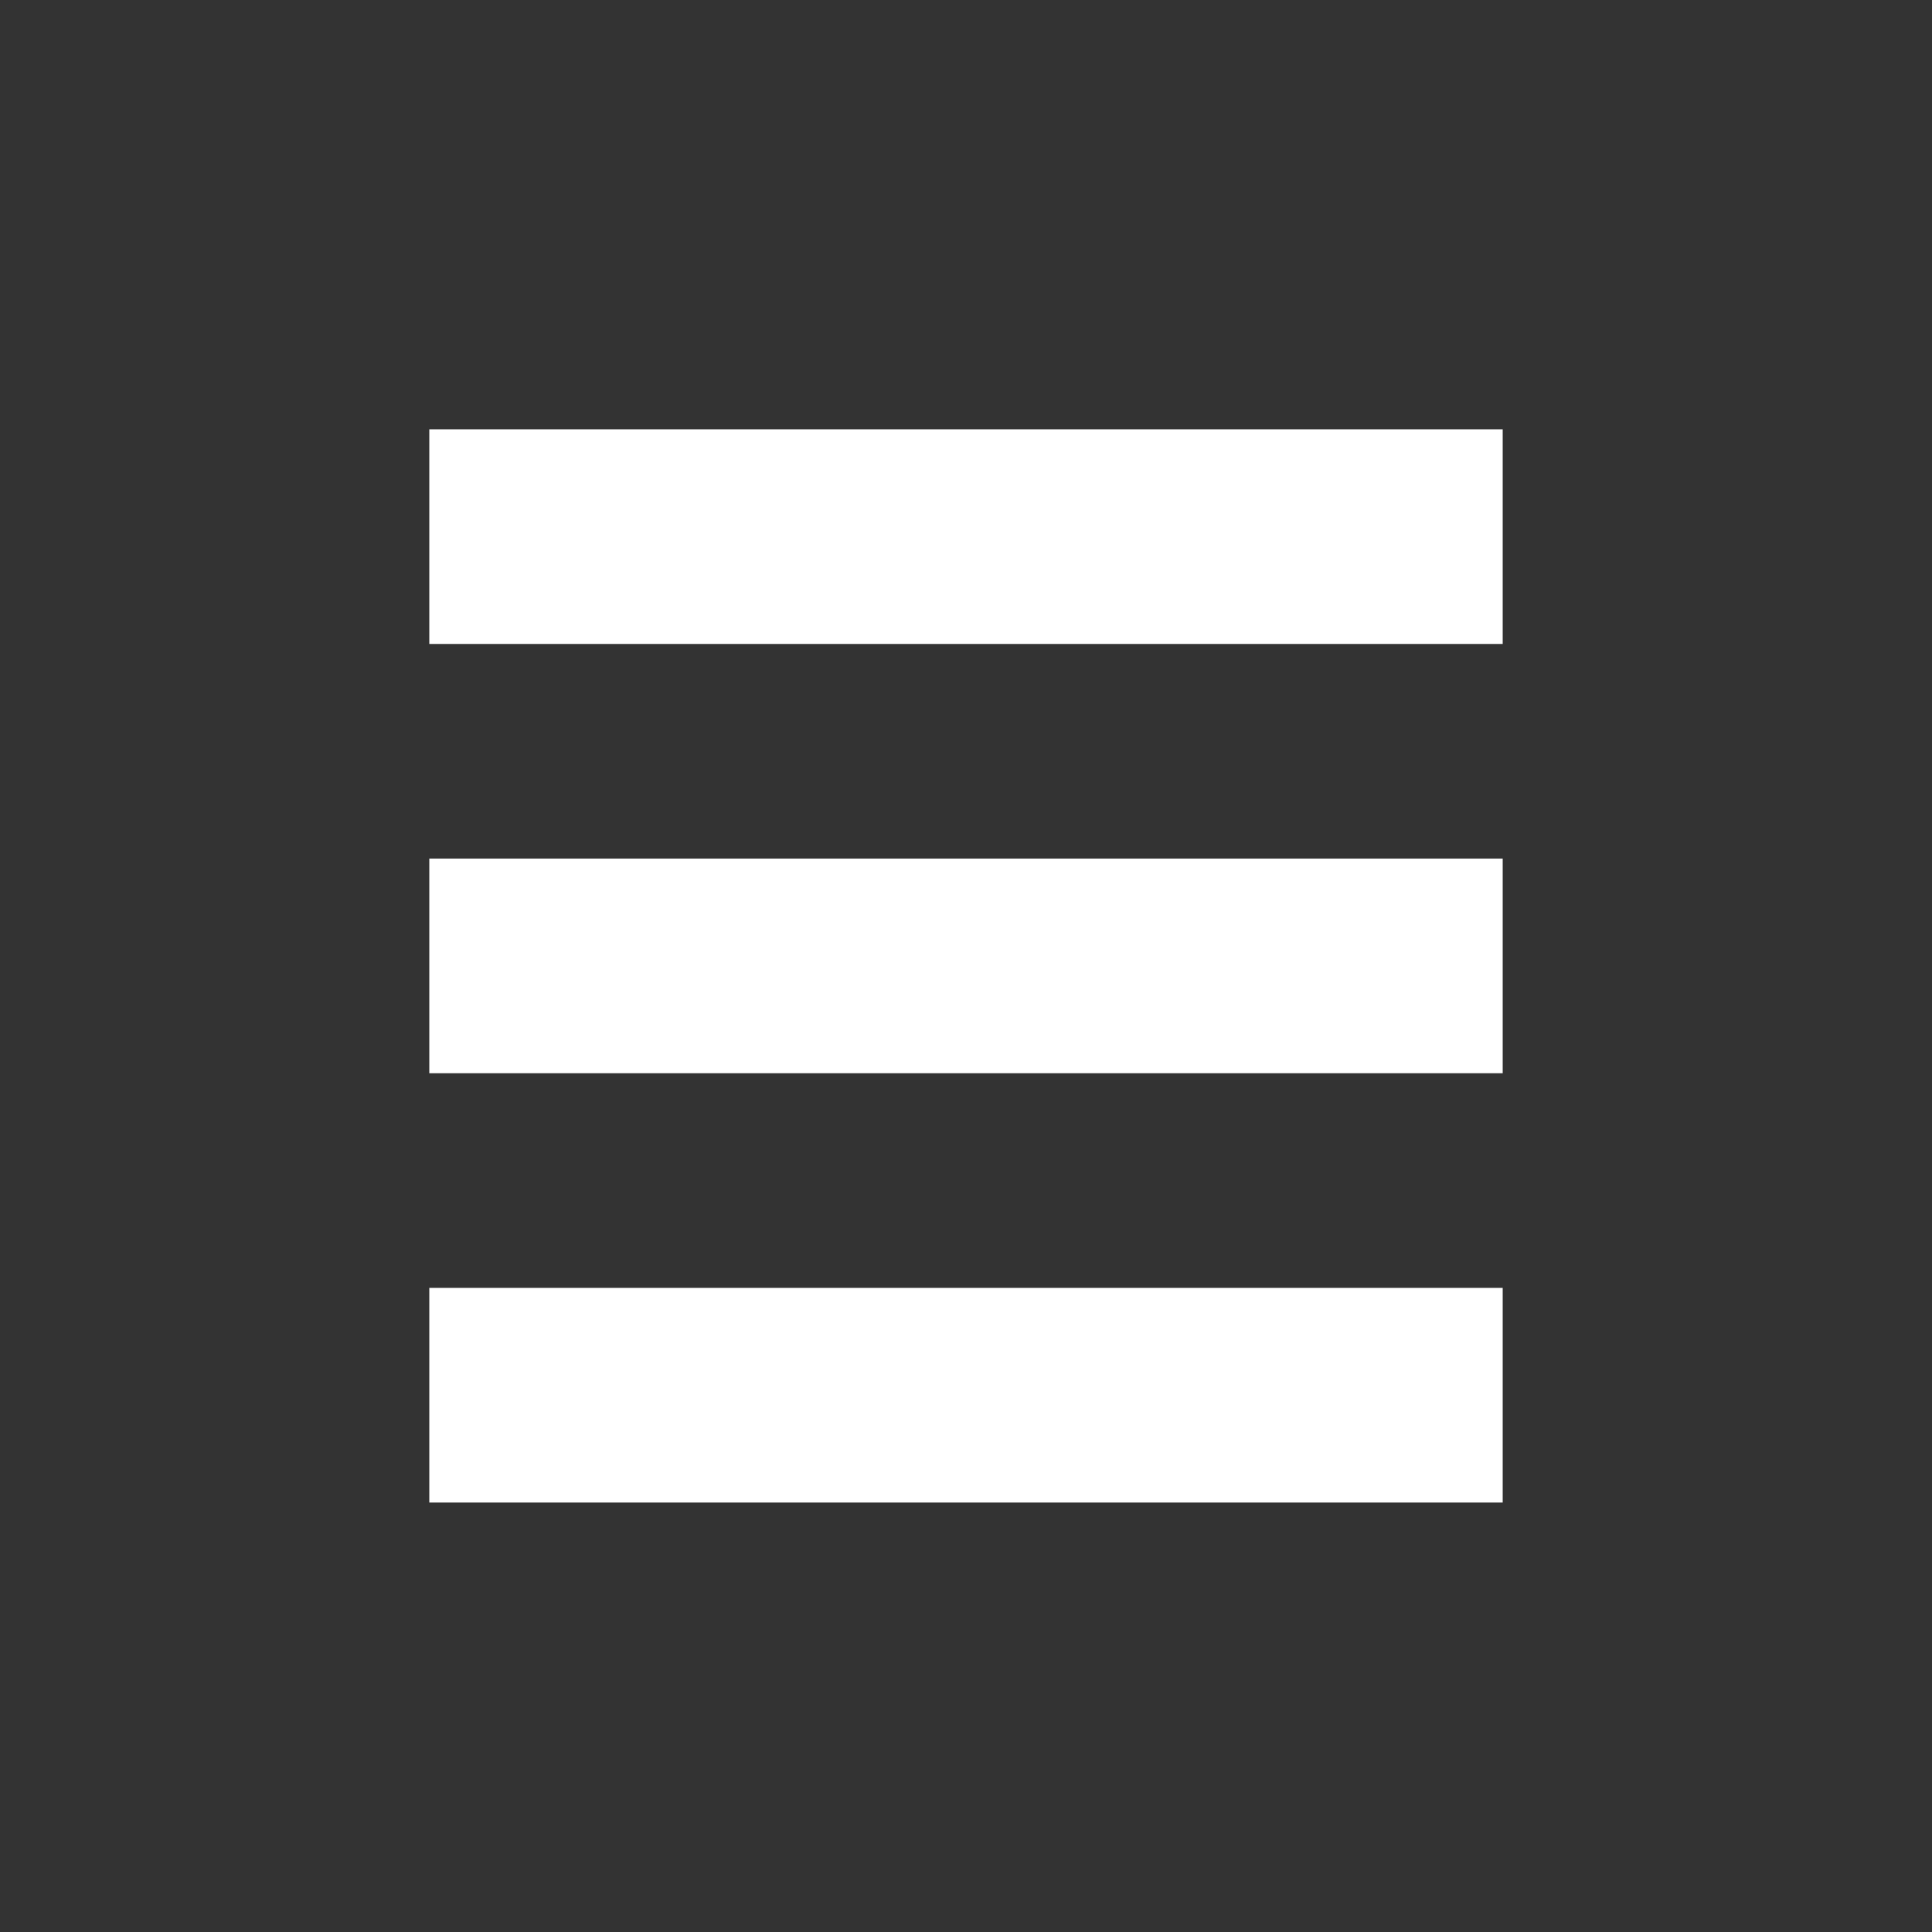 <svg className="burger" width="12.7" height="12.7" xmlns="http://www.w3.org/2000/svg">

 <rect width="100%" height="100%" fill="#333333" stroke="none"/>

 <g>
  <title>background</title>
  <rect fill="none" id="canvas_background" height="1000" width="1000" y="-1" x="-1"/>
 </g>
 <g>
  <title>Layer 1</title>
  <path fill="#ffffff" stroke-width="0.071" stroke-linecap="round" stroke-linejoin="round" stroke-miterlimit="4" stroke-dashoffset="0" id="rect4487" d="m2.822,2.822l0,1.411l7.056,0l0,-1.411l-7.056,0zm0,2.822l0,1.411l7.056,0l0,-1.411l-7.056,0zm0,2.822l0,1.411l7.056,0l0,-1.411l-7.056,0z"/>
 </g>
</svg>